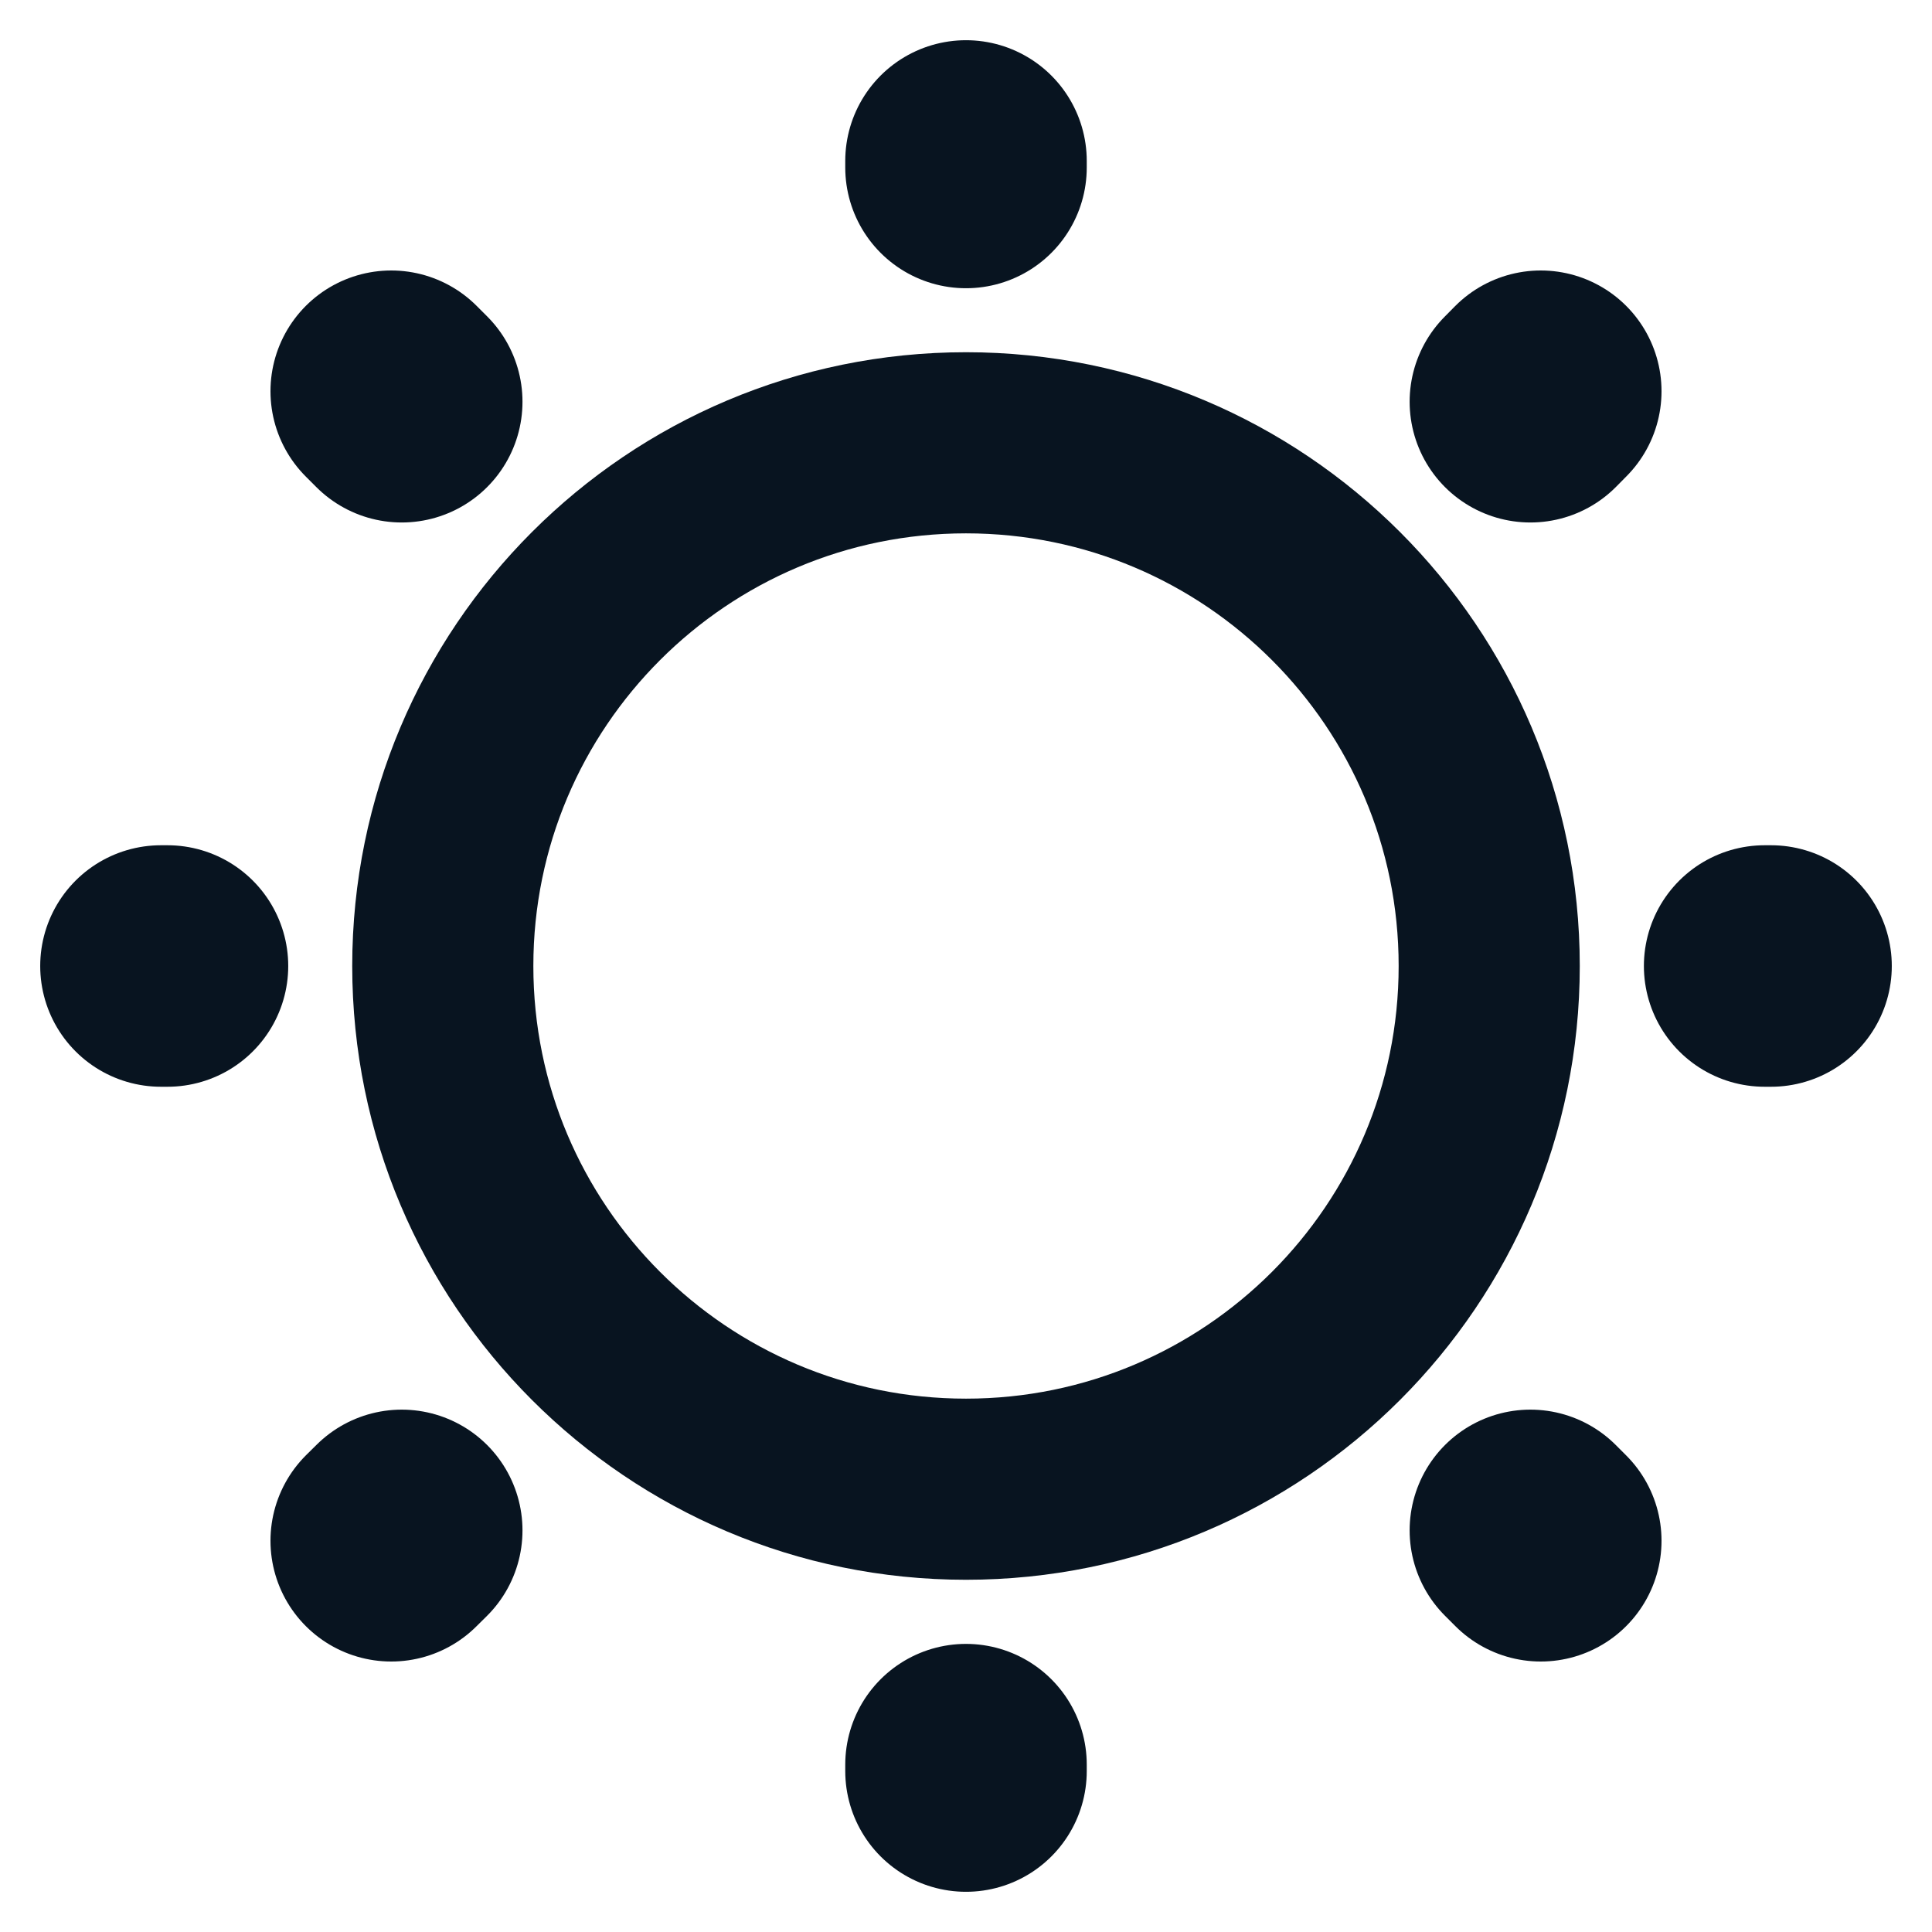 <svg width="16" height="16" viewBox="0 0 16 16" fill="none" xmlns="http://www.w3.org/2000/svg">
<path d="M8 12.333C10.393 12.333 12.333 10.393 12.333 8C12.333 5.607 10.393 3.667 8 3.667C5.607 3.667 3.667 5.607 3.667 8C3.667 10.393 5.607 12.333 8 12.333Z" stroke="#081420" stroke-width="1.5" stroke-linecap="round" stroke-linejoin="round"/>
<path d="M12.76 12.76L12.674 12.674M12.674 3.327L12.76 3.24L12.674 3.327ZM3.24 12.76L3.327 12.674L3.24 12.76ZM8 1.387V1.333V1.387ZM8 14.667V14.614V14.667ZM1.387 8H1.333H1.387ZM14.667 8H14.614H14.667ZM3.327 3.327L3.24 3.24L3.327 3.327Z" stroke="#081420" stroke-width="2" stroke-linecap="round" stroke-linejoin="round"/>
</svg>
